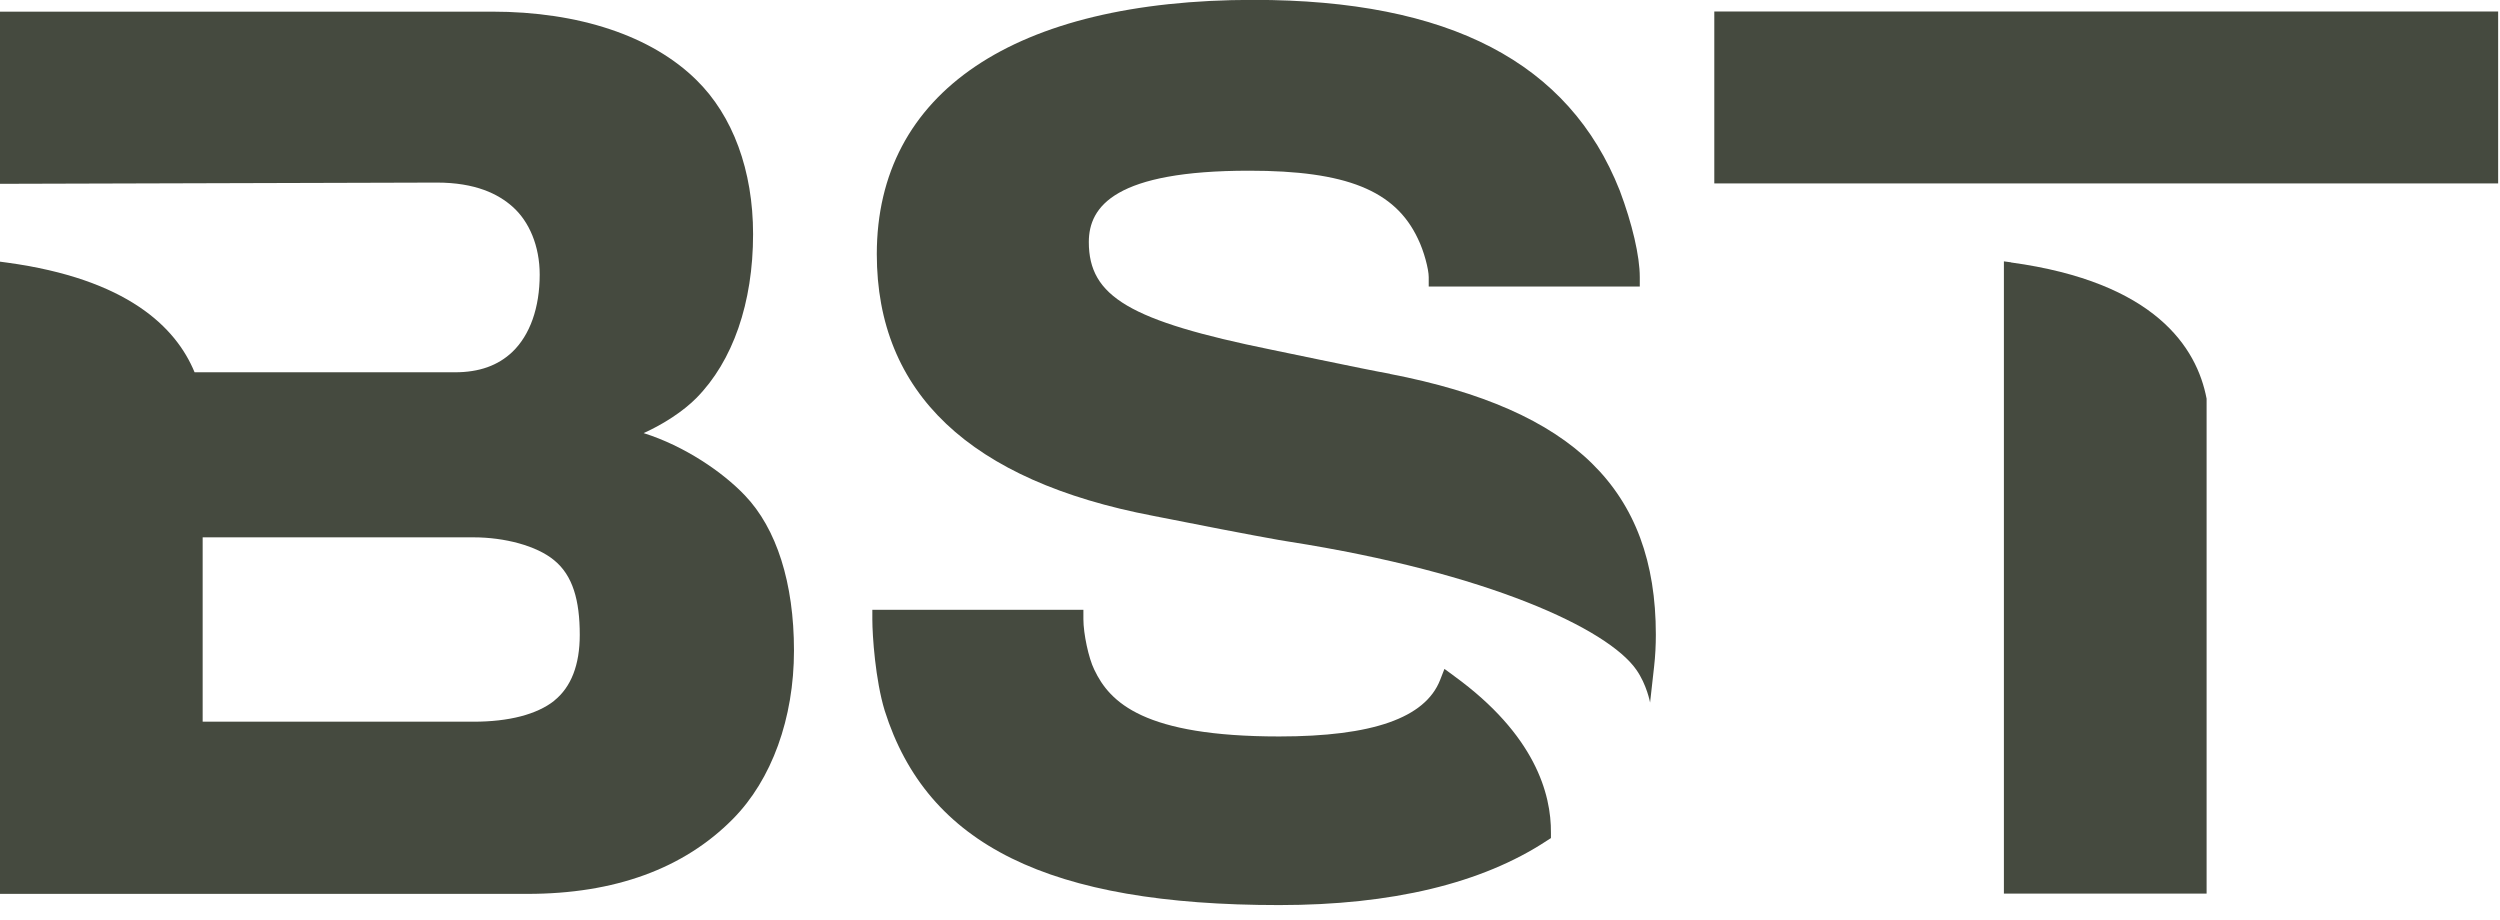 <?xml version="1.0" encoding="UTF-8"?> <svg xmlns="http://www.w3.org/2000/svg" width="125" height="46" viewBox="0 0 125 46" fill="none"><path d="M69.495 18.689C68.863 18.58 67.429 18.286 65.913 17.971C65.124 17.807 64.307 17.636 63.573 17.486C56.492 16.043 54.441 14.832 54.441 12.104C54.441 10.299 55.785 8.535 62.455 8.535C67.313 8.535 69.755 9.519 70.894 11.933C71.203 12.562 71.436 13.465 71.436 13.855V14.326H81.989V13.855C81.989 12.802 81.612 11.188 80.987 9.526C78.449 3.112 72.459 -0.006 62.674 -0.006C50.708 -0.006 43.84 4.623 43.84 12.706C43.84 19.64 48.492 24.043 57.666 25.794C59.573 26.177 62.681 26.778 63.937 26.997C64.012 27.011 64.184 27.038 64.431 27.079C74.421 28.645 80.384 31.442 81.811 33.48C82.339 34.225 82.504 35.128 82.504 35.128L82.703 33.35C82.765 32.809 82.792 32.263 82.792 31.729C82.792 24.494 78.696 20.474 69.495 18.696" fill="#454A3F"></path><path d="M72.71 33.801L72.222 33.445L72.003 34.006C71.255 35.9 68.62 36.823 63.961 36.823C57.203 36.823 55.494 35.134 54.712 33.479C54.431 32.912 54.17 31.688 54.17 30.963V30.491H43.617V30.963C43.617 31.79 43.768 33.999 44.235 35.531C46.362 42.259 52.448 45.254 63.961 45.254C69.588 45.254 74.089 44.174 77.334 42.041L77.547 41.904V41.651C77.567 39.688 76.744 36.734 72.716 33.808" fill="#454A3F"></path><path d="M124.907 0.575H85.715V9.171H124.907V0.575Z" fill="#454A3F"></path><path d="M100.552 13.116L100.195 13.068V44.68H110.33V19.934C109.842 17.369 107.75 14.108 100.552 13.123" fill="#454A3F"></path><path d="M27.712 35.038C26.841 35.722 25.448 36.085 23.678 36.085H10.133V26.867H23.678C25.222 26.867 26.834 27.284 27.712 28.016C28.639 28.775 28.988 30.013 28.988 31.743C28.988 33.247 28.556 34.355 27.712 35.032M32.193 21.65C33.188 21.198 34.155 20.569 34.814 19.906C36.646 18.053 37.654 15.14 37.654 11.707C37.654 8.528 36.646 5.786 34.814 3.994C32.577 1.792 28.947 0.582 24.604 0.582H-0.001V9.191L21.839 9.129C23.774 9.129 24.913 9.697 25.633 10.34C26.457 11.072 26.985 12.296 26.985 13.731C26.985 15.386 26.498 16.754 25.619 17.595C24.899 18.279 23.959 18.614 22.752 18.614H9.729C8.795 16.35 6.353 13.95 0.349 13.13L-0.008 13.082V44.694H26.374C30.731 44.694 34.189 43.435 36.646 40.947C38.588 38.984 39.699 35.914 39.699 32.529C39.699 29.144 38.828 26.423 37.243 24.768C36.131 23.599 34.224 22.299 32.186 21.657" fill="#454A3F"></path></svg> 